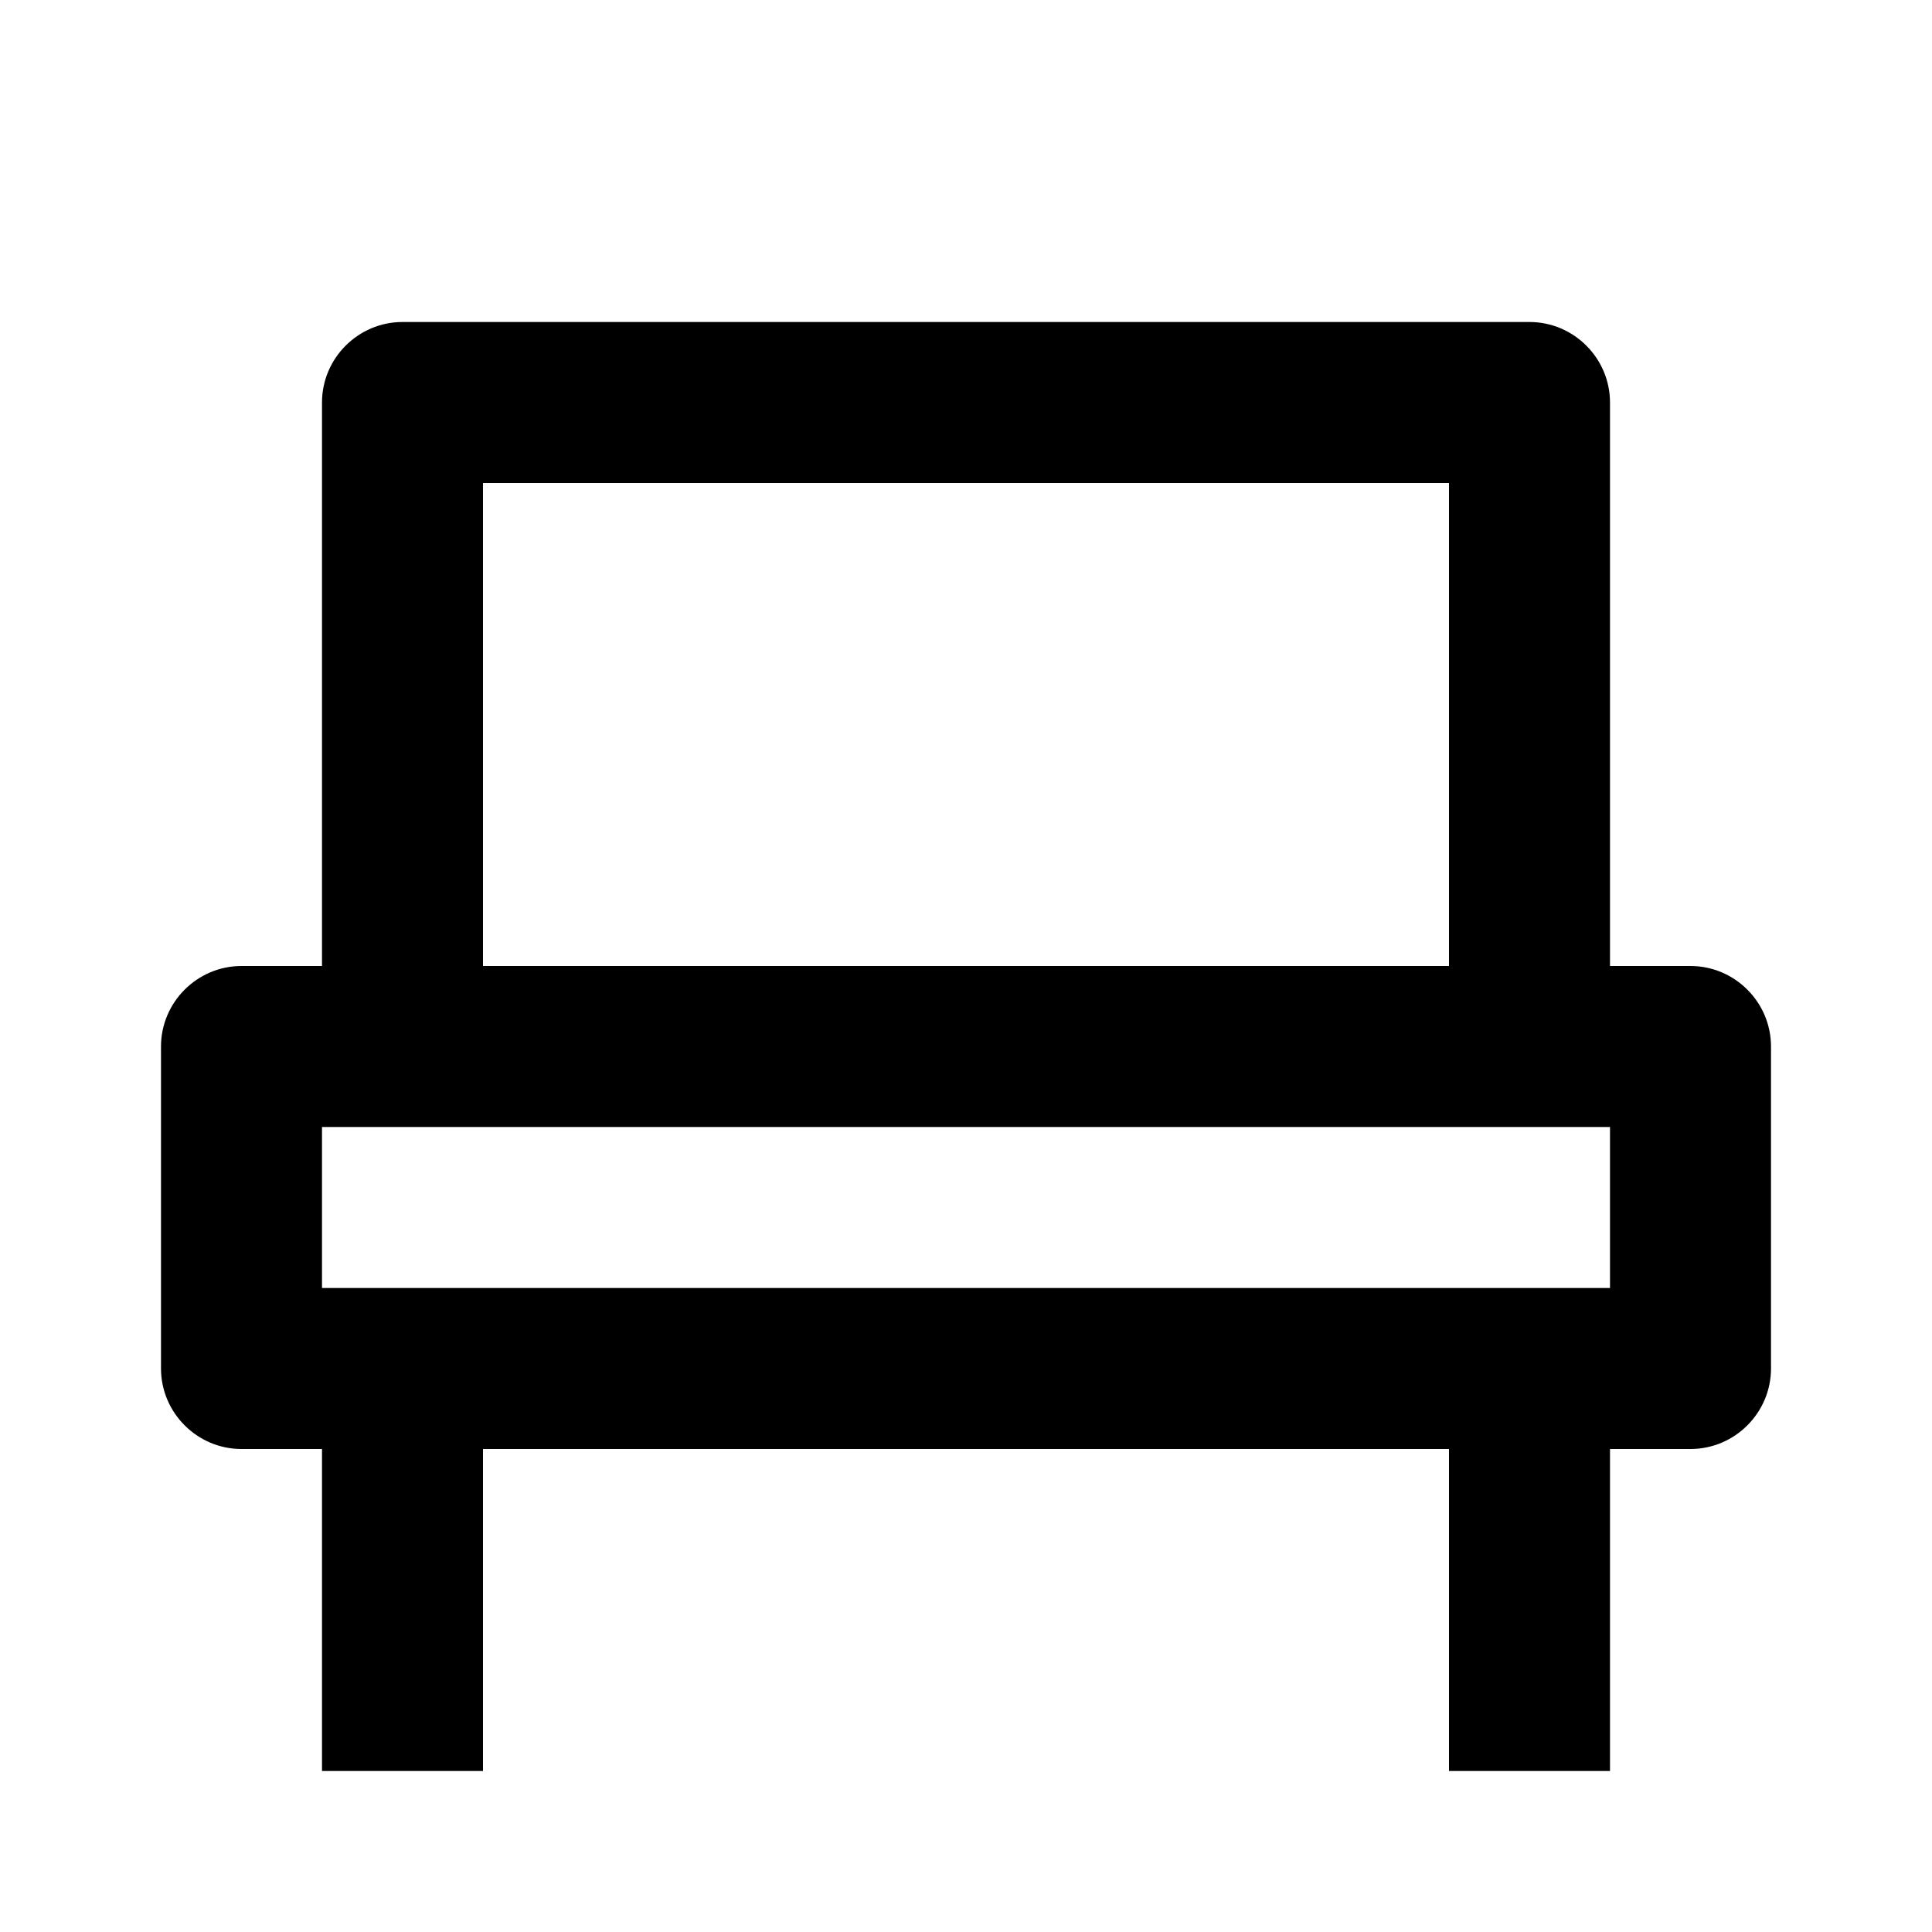 <svg xmlns="http://www.w3.org/2000/svg" width="24" height="24"><!--Boxicons v3.0 https://boxicons.com | License  https://docs.boxicons.com/free--><path d="M21 12h-1V5c0-.55-.45-1-1-1H5c-.55 0-1 .45-1 1v7H3c-.55 0-1 .45-1 1v4c0 .55.45 1 1 1h1v4h2v-4h12v4h2v-4h1c.55 0 1-.45 1-1v-4c0-.55-.45-1-1-1M6 6h12v6H6zm14 10H4v-2h16z" class="b"/></svg>